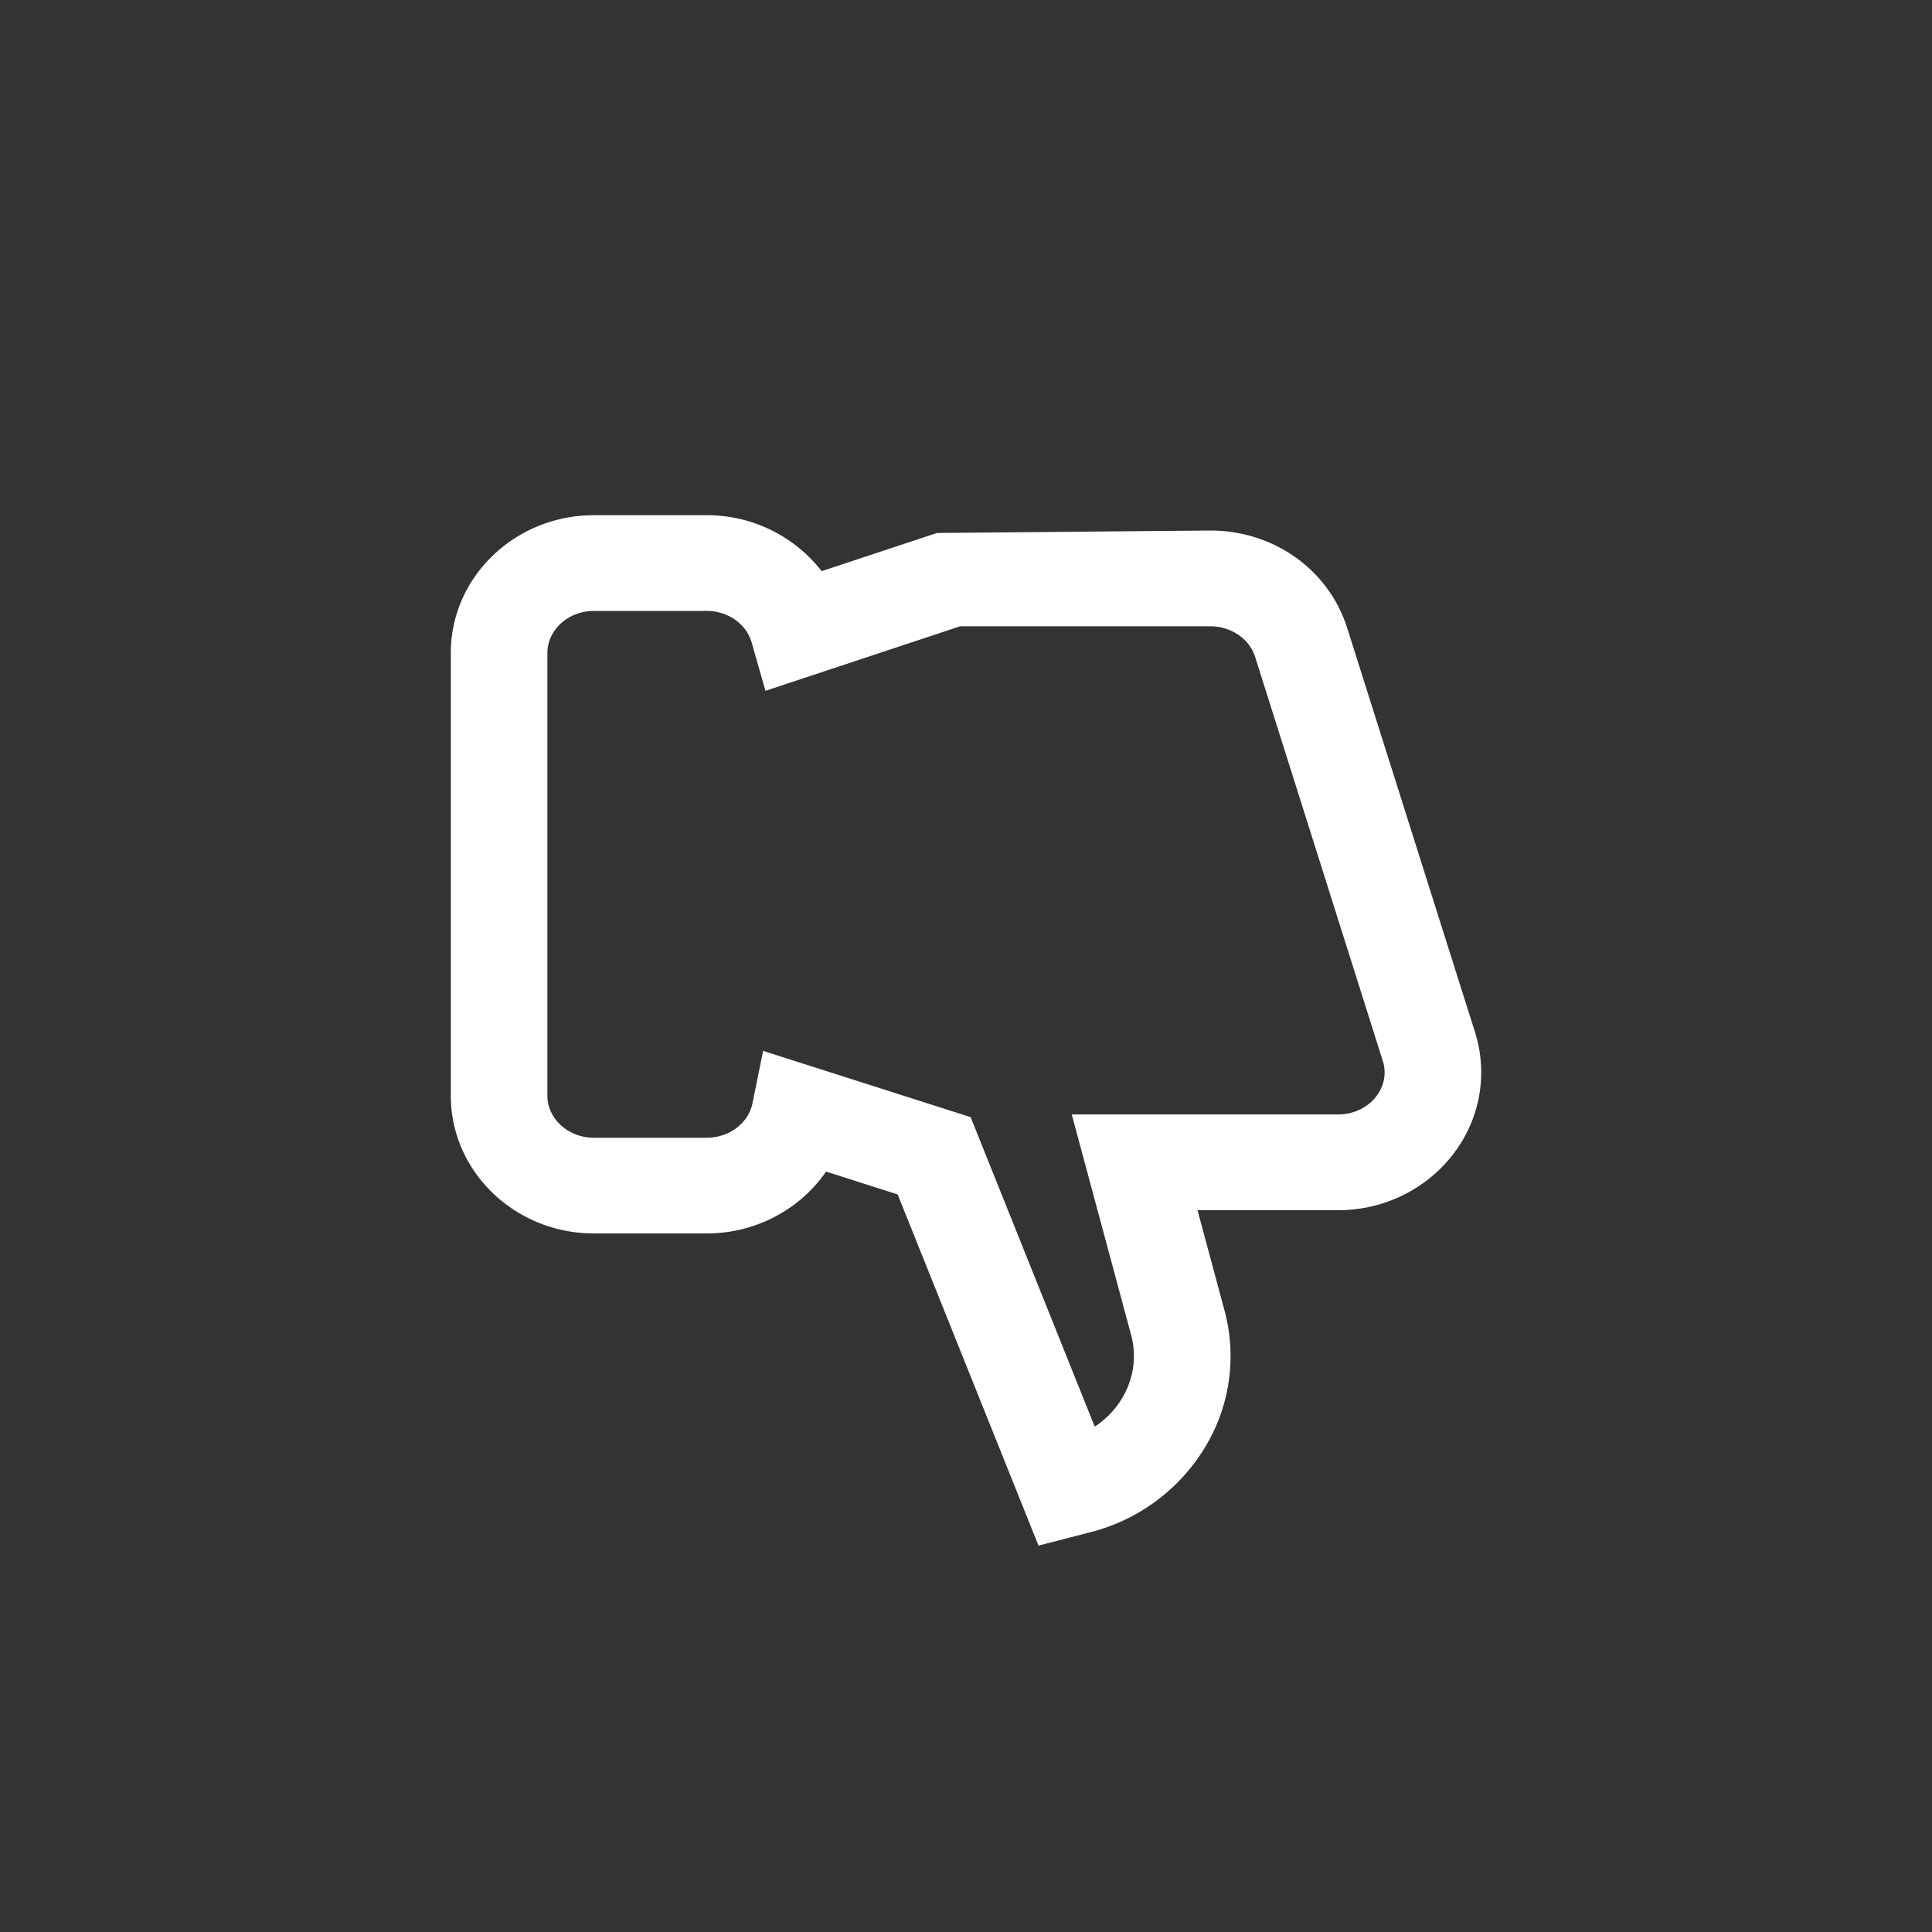 <svg xmlns="http://www.w3.org/2000/svg" width="30" height="30"><rect width="100%" height="100%" fill="#333333" stroke="none"/><g fill="none" fill-rule="evenodd"><path d="M0 30h30V0H0z"/><path fill="#FFF" d="M9.223 17.667c-.398 0-.723-.294-.723-.653V10.14c0-.36.325-.654.723-.654h1.75c.329 0 .617.202.699.491l.214.75 3.023-1.002h3.885c.32 0 .607.194.695.473l1.983 6.276a.574.574 0 0 1 .028.177c0 .361-.324.654-.722.654h-4.136l.922 3.424c.089.329.04.673-.133.971a1.385 1.385 0 0 1-.432.453l-1.927-4.806-3.222-1.029-.166.815c-.064.309-.362.534-.711.534h-1.75zM10.973 8h-1.75C7.997 8 7 8.96 7 10.14v6.874c0 1.179.997 2.139 2.223 2.139h1.75c.763 0 1.452-.376 1.854-.961l1.112.355L16.126 24l.799-.206a2.92 2.92 0 0 0 1.803-1.348 2.724 2.724 0 0 0 .285-2.101l-.418-1.553h2.183c1.225 0 2.222-.961 2.222-2.141 0-.21-.032-.42-.096-.623L20.92 9.754c-.286-.906-1.14-1.516-2.126-1.516l-4.245.038-1.79.593A2.257 2.257 0 0 0 10.974 8z"/></g></svg>
